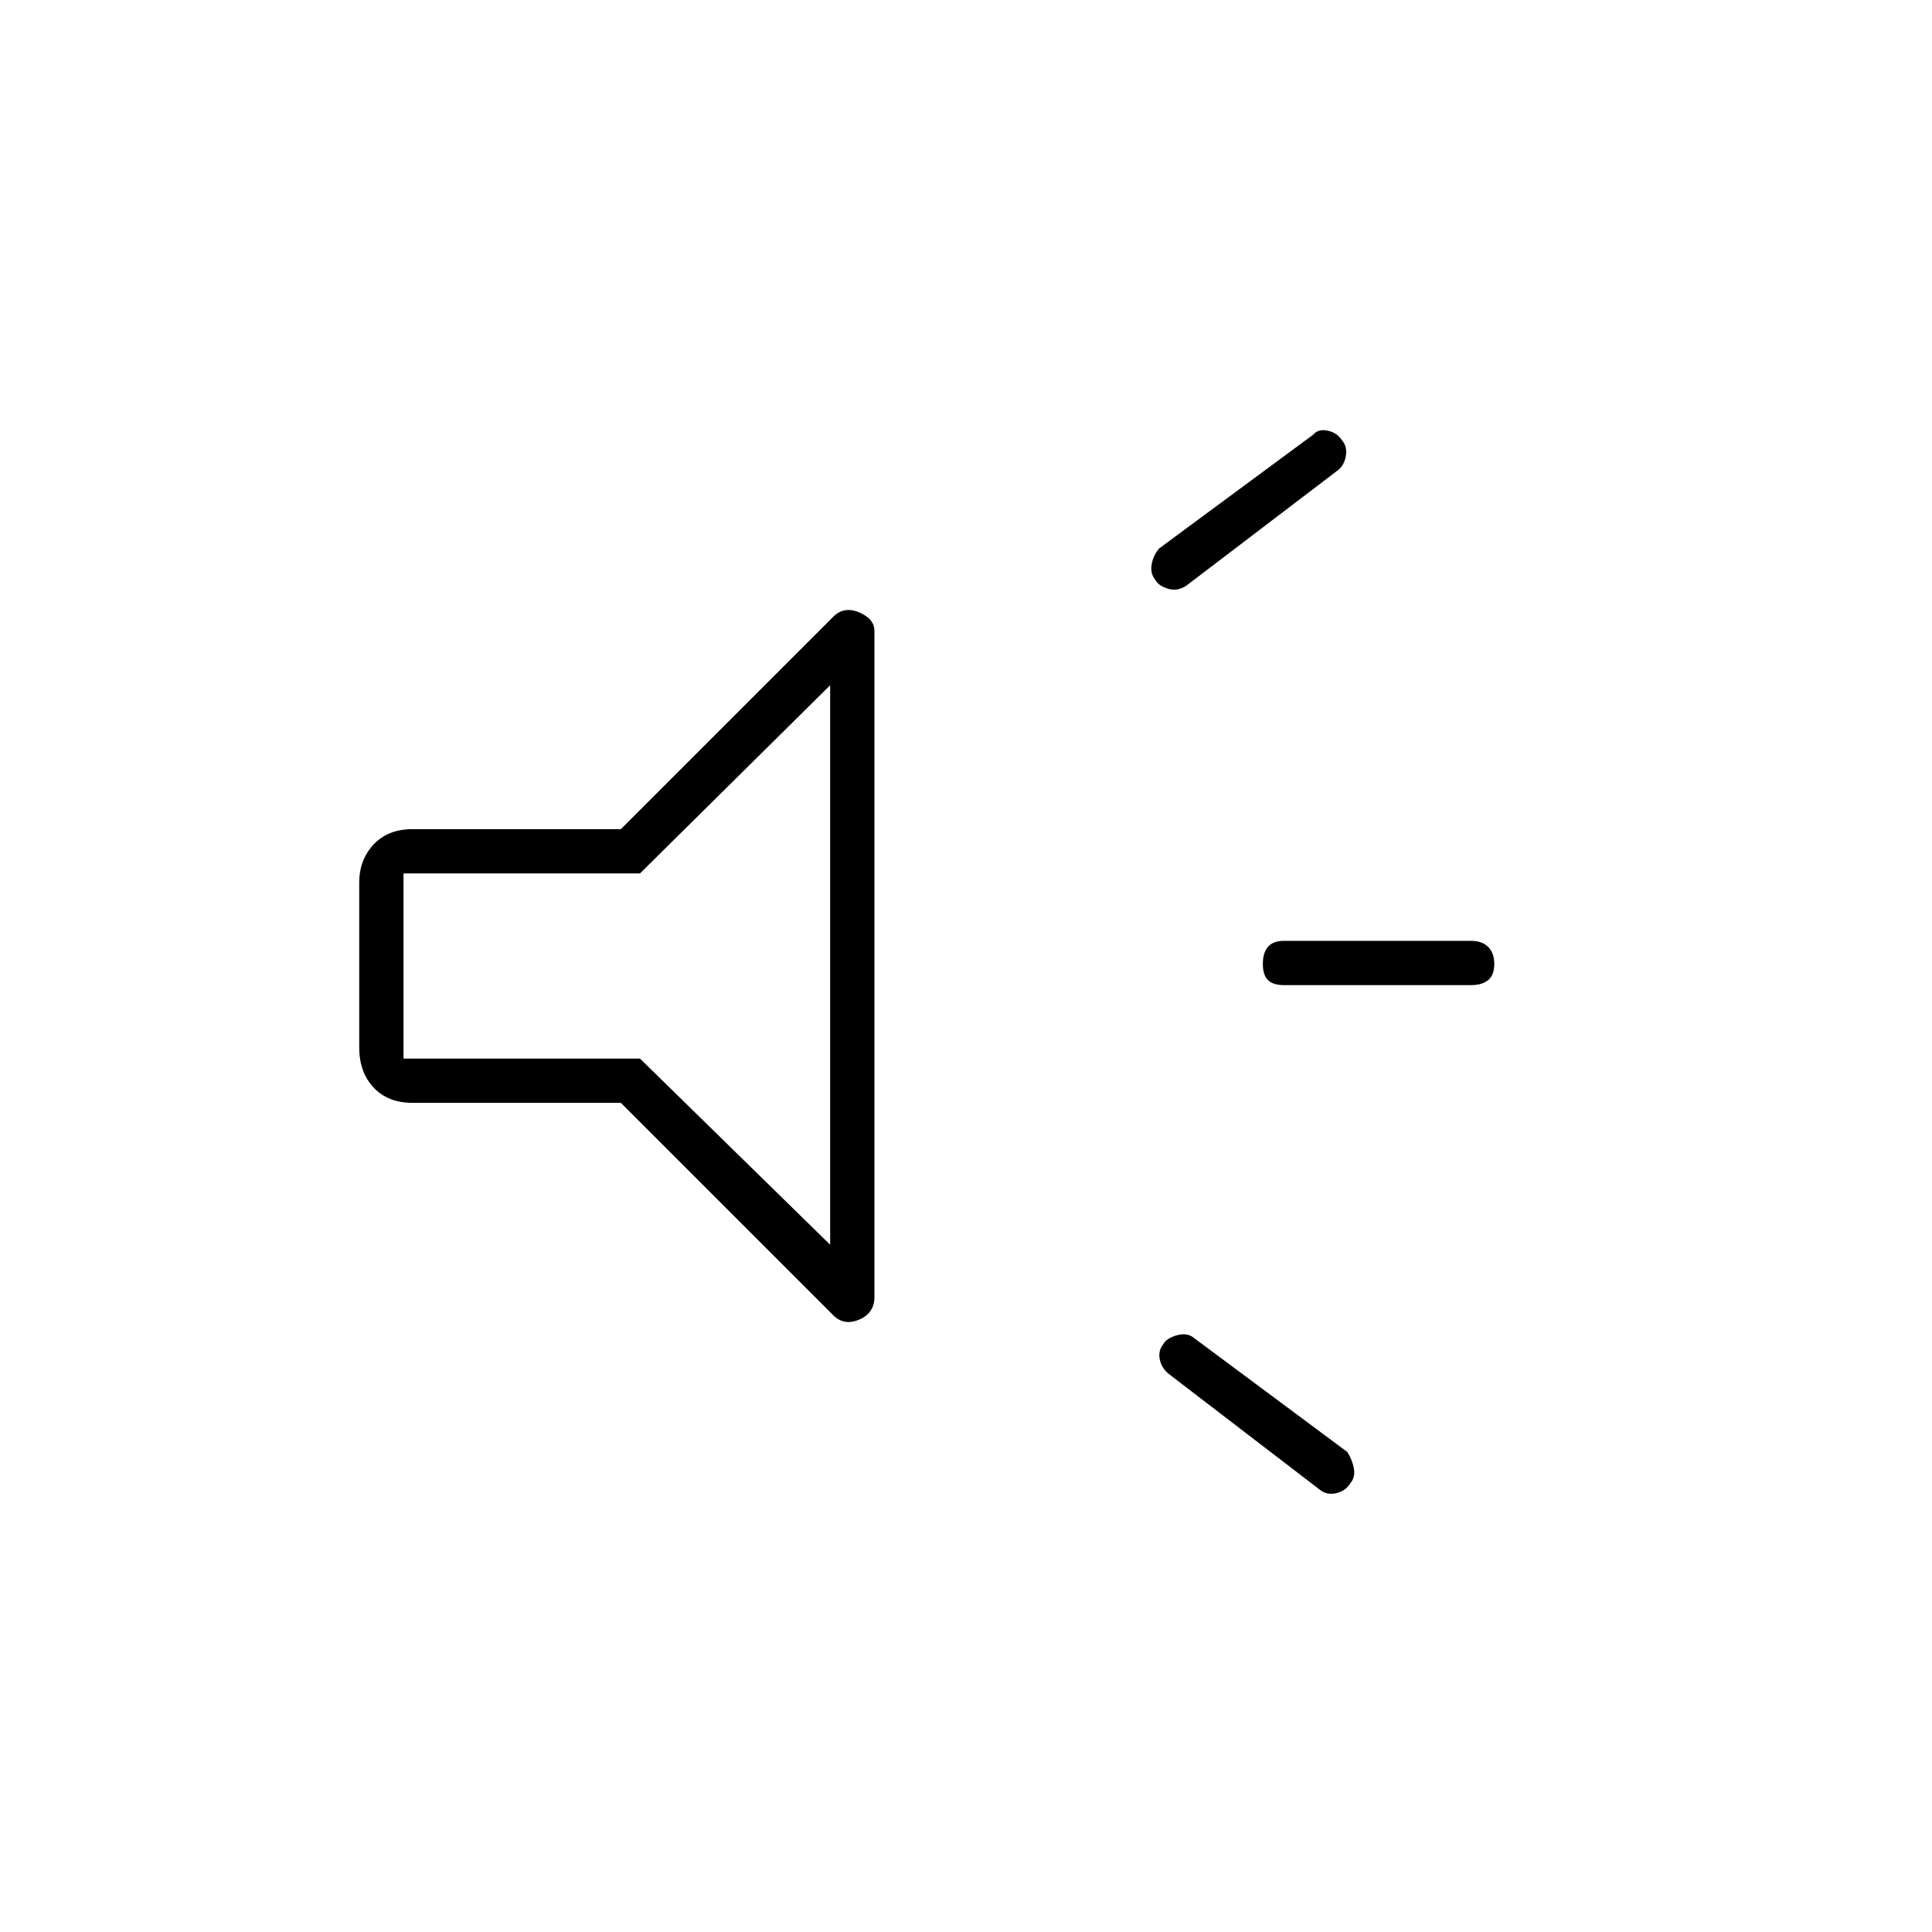 <svg xmlns="http://www.w3.org/2000/svg" height="48" viewBox="0 -960 960 960" width="48"><path d="M731-470.5h-93q-5.45 0-7.975-2.535-2.525-2.535-2.525-8t2.525-8.465q2.525-3 7.975-3h93q5.45 0 8.475 3.035 3.025 3.035 3.025 8.5T739.475-473q-3.025 2.5-8.475 2.5ZM578-292q1.5-3 6.75-4.5t8.75 1.5l76 56.5q2.5 4 3.25 8.25T671-223q-2.5 4-7.25 5t-8.25-2l-75-57.5q-3.5-3-4.25-7.25T578-292Zm87-434.5L589.5-669q-4.5 3-9.25 1.5T574-672q-2.5-3-1.75-7.5t3.75-8l76.5-56.5q2.5-3 7.25-2t7.25 5q2.5 3 1.75 7.5t-3.75 7ZM308.5-412H205q-12.25 0-19.375-7.625T178.5-439.5v-82q0-11.25 7.125-18.875T205-548h103.5l105-105q5.5-6 13.25-2.781t7.75 9.281v331q0 8.062-7.75 11.281Q419-301 413.5-307l-105-105Zm104-207.5L318-526H200.5v92H318l94.5 92.5v-278ZM305-480Z"/></svg>